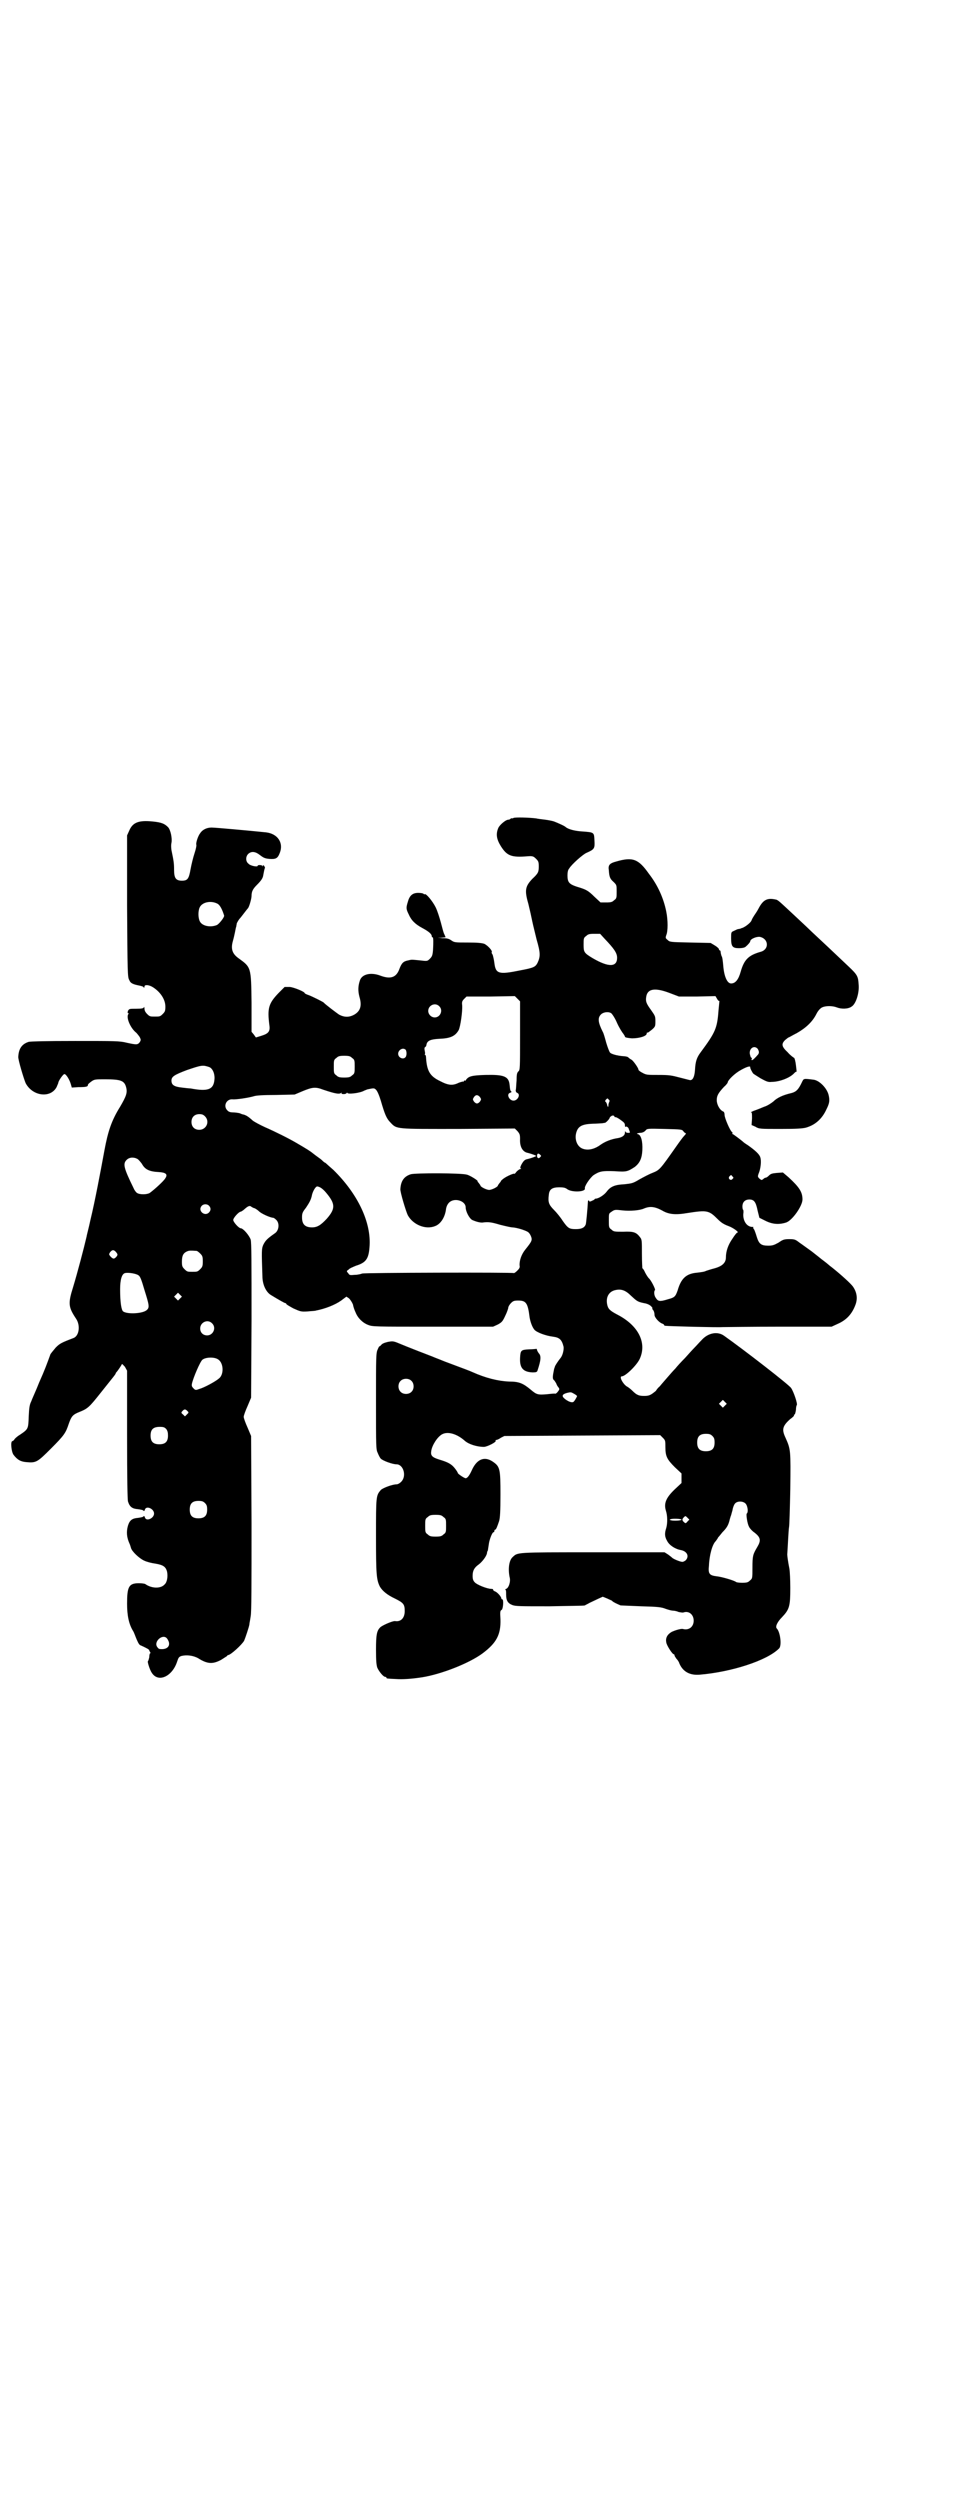 <?xml version="1.0" standalone="no"?>
<!DOCTYPE svg PUBLIC "-//W3C//DTD SVG 20010904//EN"
 "http://www.w3.org/TR/2001/REC-SVG-20010904/DTD/svg10.dtd">
<svg version="1.0" xmlns="http://www.w3.org/2000/svg"
 width="1111pt" height="2870pt" viewBox="0 0 1111 2870"
 preserveAspectRatio="xMidYMid meet">
<g transform="translate(0,2870) scale(0.5,-0.5)"
fill="#000000" stroke="none">
<path d="M1180 3862 c-2 -1 -3 -1 -4 -1 -1 1 -2 0 -3 -1 -1 -1 -3 -2 -5 -2 -6
0 -20 -12 -23 -19 -6 -14 -4 -26 6 -42 14 -22 24 -26 61 -23 12 1 14 0 20 -6
5 -5 6 -7 6 -17 0 -13 -1 -16 -15 -29 -16 -17 -18 -26 -9 -57 3 -12 7 -30 9
-40 2 -10 7 -29 10 -42 9 -31 9 -39 2 -54 -5 -9 -8 -11 -40 -17 -49 -10 -56
-8 -59 17 -1 8 -3 16 -4 19 -2 3 -3 5 -2 6 2 3 -9 15 -17 19 -6 2 -16 3 -38 3
-29 0 -31 0 -38 5 -6 4 -10 5 -21 5 -12 1 -12 1 -3 1 l11 1 -3 7 c-2 3 -5 16
-8 27 -3 11 -8 27 -12 35 -7 14 -22 32 -25 30 -1 -1 -2 0 -3 1 -1 1 -6 2 -12
2 -13 0 -20 -6 -24 -21 -4 -13 -4 -16 2 -28 6 -14 15 -23 32 -32 15 -8 21 -14
21 -18 0 -2 1 -3 2 -3 2 0 2 -12 1 -29 -1 -12 -2 -15 -7 -20 -6 -6 -6 -6 -23
-4 -20 2 -19 2 -27 0 -11 -2 -15 -6 -20 -19 -7 -20 -20 -25 -44 -16 -21 8 -42
4 -47 -11 -4 -12 -5 -23 -1 -38 6 -20 2 -32 -11 -40 -12 -7 -23 -7 -35 -1 -5
3 -34 25 -36 28 -2 2 -24 13 -34 17 -6 2 -10 4 -10 5 0 3 -24 13 -34 14 l-12
0 -14 -14 c-23 -24 -26 -35 -21 -74 2 -14 -2 -19 -18 -24 l-13 -4 -5 7 -5 6 0
67 c-1 82 -1 81 -30 102 -14 10 -18 21 -13 39 2 7 4 16 5 21 1 5 2 11 3 13 0
2 1 5 1 7 1 2 3 6 6 10 3 3 8 10 12 15 3 4 7 9 8 10 3 4 8 22 8 28 0 10 3 16
12 25 11 11 14 16 15 23 2 11 3 15 4 17 0 0 -1 2 -2 4 -2 2 -3 2 -3 0 0 -2 -1
-2 -1 0 -1 2 -11 3 -11 0 0 -3 -17 0 -21 5 -7 5 -7 17 0 23 7 6 16 5 26 -3 8
-6 11 -8 22 -9 15 -1 19 1 24 14 9 23 -5 44 -32 47 -39 4 -116 11 -125 11 -11
0 -21 -5 -26 -13 -5 -6 -10 -22 -9 -26 1 -2 -1 -11 -4 -20 -3 -9 -7 -25 -9
-36 -4 -23 -7 -27 -20 -27 -14 0 -18 6 -18 25 0 15 -1 21 -6 45 -1 7 -1 13 0
17 2 10 -2 30 -8 36 -8 8 -15 11 -36 13 -31 3 -45 -2 -53 -21 l-5 -11 0 -162
c1 -151 1 -164 5 -170 3 -8 9 -10 24 -13 4 -1 9 -2 9 -4 1 -1 2 -1 2 2 0 5 11
4 20 -2 17 -11 28 -28 28 -44 0 -10 -1 -12 -6 -17 -6 -6 -7 -6 -18 -6 -11 0
-12 0 -18 6 -4 4 -6 8 -6 12 0 4 -1 5 -1 4 -1 -3 -4 -4 -18 -4 -16 0 -16 0
-19 -5 -1 -4 -1 -5 0 -5 2 0 2 -1 1 -2 -6 -8 5 -33 18 -43 2 -2 6 -7 8 -10 3
-6 3 -7 0 -12 -5 -6 -7 -6 -30 -1 -16 4 -26 4 -118 4 -70 0 -102 -1 -107 -2
-16 -5 -23 -16 -24 -34 -1 -6 13 -52 17 -61 16 -30 57 -35 71 -9 2 5 4 9 4 10
0 4 11 20 14 20 4 0 12 -13 15 -24 l2 -7 15 1 c18 0 22 1 22 5 0 2 4 5 8 8 7
5 9 5 31 5 37 0 45 -3 49 -19 3 -12 0 -20 -14 -44 -20 -32 -28 -57 -36 -100
-9 -49 -22 -118 -32 -159 -4 -19 -9 -37 -9 -39 -6 -26 -21 -83 -31 -116 -12
-38 -11 -46 7 -73 10 -15 7 -39 -6 -44 -29 -11 -32 -13 -41 -22 -5 -6 -10 -12
-12 -15 -8 -22 -13 -36 -26 -65 -7 -18 -16 -37 -18 -43 -4 -8 -5 -14 -6 -35
-1 -29 -1 -29 -20 -42 -7 -4 -13 -10 -13 -11 -1 -2 -3 -3 -5 -4 -4 -1 -2 -24
3 -31 9 -12 17 -16 30 -17 22 -2 25 0 56 31 31 31 34 36 41 57 6 17 9 21 24
27 20 8 23 11 50 45 32 40 33 41 34 44 0 1 1 2 2 3 2 2 11 15 12 18 1 1 3 -2
7 -6 l5 -9 0 -146 c0 -108 1 -148 2 -154 4 -13 10 -17 23 -18 7 -1 13 -2 13
-4 1 -1 2 0 3 3 3 10 21 2 21 -9 0 -11 -18 -19 -21 -9 -1 3 -2 4 -3 3 0 -2 -6
-3 -13 -4 -13 -1 -19 -5 -23 -18 -4 -14 -3 -27 4 -42 1 -2 2 -6 3 -9 2 -8 19
-24 30 -29 6 -3 18 -6 26 -7 18 -3 24 -7 27 -19 2 -11 0 -24 -6 -29 -9 -10
-30 -9 -44 1 -1 1 -8 2 -15 2 -23 0 -27 -8 -27 -47 0 -27 4 -47 14 -63 2 -3 5
-12 8 -19 4 -9 6 -13 10 -14 11 -5 19 -9 19 -11 0 -1 1 -3 2 -4 1 -2 1 -3 0
-3 -1 0 -2 -4 -2 -9 -1 -4 -2 -8 -3 -9 -2 0 4 -20 9 -27 15 -23 47 -8 58 26 3
9 4 11 10 13 12 3 27 1 38 -5 22 -14 34 -14 53 -4 8 5 14 9 14 9 0 1 1 2 2 2
6 0 32 24 37 33 3 7 11 31 12 37 0 3 2 11 3 19 2 10 2 70 2 214 l-1 200 -8 19
c-5 11 -9 22 -9 25 0 3 4 14 9 25 l8 19 1 177 c0 135 0 179 -2 186 -3 9 -17
26 -23 26 -4 0 -17 14 -17 19 0 5 13 19 17 19 1 0 6 3 9 6 8 7 12 9 16 5 2 -1
5 -3 7 -3 2 -1 7 -4 10 -7 6 -6 27 -15 33 -15 1 0 4 -2 7 -5 8 -8 6 -25 -4
-31 -17 -12 -21 -16 -26 -26 -4 -9 -4 -14 -2 -72 0 -19 8 -36 19 -43 18 -11
32 -19 34 -19 1 0 2 -1 2 -2 0 -1 7 -5 16 -10 16 -7 17 -8 33 -7 9 1 17 1 19
2 21 4 44 13 58 23 l12 9 6 -4 c3 -3 7 -9 9 -14 1 -6 4 -14 6 -18 5 -13 16
-24 29 -29 10 -4 15 -4 149 -4 l138 0 11 5 c9 5 11 7 17 20 4 8 7 17 7 19 0 2
3 7 6 10 5 5 7 6 17 6 18 0 22 -6 26 -39 2 -11 6 -22 11 -28 5 -6 26 -14 43
-16 15 -2 20 -7 24 -23 1 -7 -2 -20 -7 -26 -5 -6 -13 -18 -13 -20 0 -1 -1 -2
-1 -3 -1 -2 -1 -4 -3 -14 -1 -7 -1 -10 1 -13 2 -1 4 -5 6 -8 1 -3 3 -7 5 -9 3
-4 3 -5 -1 -10 -2 -3 -5 -5 -6 -5 0 1 -9 0 -18 -1 -22 -2 -25 -1 -38 10 -18
15 -27 19 -50 19 -25 1 -54 8 -85 22 -4 2 -20 8 -63 24 -12 5 -23 9 -25 10 -2
1 -18 7 -36 14 -18 7 -38 15 -45 18 -12 5 -14 5 -25 3 -8 -2 -13 -4 -15 -7 -2
-2 -4 -4 -4 -3 0 1 -2 -2 -4 -7 -4 -8 -4 -16 -4 -119 0 -106 0 -111 4 -119 2
-5 5 -11 7 -13 5 -5 27 -13 36 -13 16 0 24 -27 11 -40 -4 -4 -8 -6 -11 -6 -9
0 -31 -8 -36 -13 -11 -13 -11 -14 -11 -106 0 -88 1 -100 9 -116 6 -10 17 -19
34 -27 20 -10 23 -13 23 -29 0 -16 -9 -25 -22 -23 -5 1 -28 -9 -34 -14 -8 -8
-10 -16 -10 -52 0 -26 1 -35 3 -41 4 -9 14 -21 18 -21 2 0 3 -1 3 -2 0 -2 1
-2 22 -3 14 -1 34 0 60 4 44 7 108 32 139 55 32 24 42 43 41 78 -1 17 -1 20 3
22 3 2 5 24 1 24 -1 0 -2 1 -2 2 0 4 -9 14 -14 16 -3 1 -5 3 -5 4 1 1 -1 2 -4
2 -10 0 -34 10 -38 15 -4 4 -5 8 -5 15 0 12 4 19 14 26 8 6 18 19 19 26 0 2 1
5 2 6 0 1 1 6 2 13 1 11 8 29 11 29 1 0 2 1 2 3 0 2 1 3 2 3 2 0 5 8 9 20 2 7
3 22 3 60 0 61 -1 65 -19 77 -19 12 -36 4 -47 -21 -5 -11 -10 -18 -14 -18 -3
0 -18 10 -18 12 0 1 -3 6 -7 11 -8 10 -16 14 -36 20 -16 5 -20 9 -18 20 2 13
14 32 25 38 13 7 34 1 52 -15 9 -8 28 -14 44 -14 7 0 29 11 27 14 -1 1 0 2 2
2 1 0 6 2 10 5 l8 4 179 1 179 1 6 -6 c6 -6 6 -7 6 -22 0 -21 4 -28 22 -46
l15 -14 0 -11 0 -11 -15 -14 c-20 -19 -26 -32 -21 -49 4 -12 4 -29 1 -40 -4
-12 -4 -20 2 -30 5 -10 19 -19 32 -21 14 -3 19 -14 11 -23 -2 -2 -6 -4 -8 -4
-5 0 -22 7 -24 10 -1 1 -5 4 -9 7 l-8 5 -165 0 c-179 0 -172 0 -184 -11 -8 -7
-11 -26 -7 -46 3 -10 -2 -25 -8 -27 -2 -1 -3 -2 -2 -2 2 0 2 -4 2 -11 0 -14 4
-20 14 -24 7 -3 19 -3 86 -3 43 1 79 1 81 2 1 1 6 3 11 6 4 2 13 6 19 9 l11 5
10 -4 c6 -3 12 -5 12 -6 1 -2 12 -7 19 -10 2 0 23 -1 48 -2 39 -1 46 -2 56 -6
6 -2 13 -4 16 -4 3 0 9 -1 13 -3 5 -1 10 -2 12 -1 12 4 23 -5 23 -19 0 -14
-11 -23 -25 -19 -4 1 -18 -3 -26 -7 -10 -6 -14 -14 -12 -24 1 -7 14 -27 17
-27 1 0 2 -1 2 -3 0 -1 2 -4 4 -7 2 -2 6 -7 7 -11 8 -19 24 -28 47 -26 72 6
154 32 182 60 7 6 3 38 -5 46 -4 4 1 15 12 26 17 18 19 25 19 67 0 18 -1 38
-2 44 -3 15 -5 29 -5 33 1 14 3 57 4 62 1 3 2 43 3 88 1 90 1 91 -11 118 -9
19 -7 27 11 43 6 4 9 8 9 8 -1 0 -1 1 0 2 2 0 3 5 4 11 0 5 1 10 2 11 2 3 -7
30 -13 39 -4 7 -110 89 -154 120 -15 11 -37 7 -52 -10 -5 -5 -12 -13 -16 -17
-4 -4 -14 -15 -22 -24 -9 -9 -19 -20 -22 -24 -4 -4 -12 -13 -18 -20 -6 -7 -14
-16 -18 -21 -5 -4 -8 -9 -8 -9 0 -1 -4 -4 -8 -7 -7 -5 -11 -6 -20 -6 -12 0
-17 2 -27 12 -3 3 -9 8 -13 10 -9 6 -18 23 -11 23 8 0 34 25 41 40 17 37 -3
77 -52 102 -17 9 -21 13 -23 24 -3 17 5 29 19 32 13 3 23 0 36 -13 13 -12 15
-14 30 -17 7 -1 13 -4 16 -7 3 -3 4 -5 3 -5 -1 0 0 -2 2 -4 2 -3 3 -7 3 -11 0
-6 11 -18 18 -20 2 -1 4 -2 4 -3 0 -1 1 -2 3 -2 8 -1 120 -4 131 -3 7 0 67 1
132 1 l119 0 13 6 c21 9 34 23 42 45 5 14 3 28 -6 41 -5 7 -27 27 -47 43 -4 3
-9 7 -10 8 -1 1 -6 5 -10 8 -4 3 -8 6 -9 7 -1 1 -9 7 -19 15 -10 7 -22 16 -28
20 -9 7 -11 8 -23 8 -12 0 -15 -1 -25 -8 -11 -6 -14 -7 -24 -7 -16 0 -21 4
-26 20 -2 7 -5 15 -6 17 -2 2 -3 5 -2 5 1 1 0 1 -2 1 -13 0 -22 14 -21 30 1 5
0 9 0 9 -1 0 -2 3 -2 8 0 10 6 16 16 16 11 0 15 -6 19 -26 l4 -16 14 -7 c16
-8 31 -9 47 -4 14 4 38 38 38 53 0 17 -7 28 -32 51 l-13 11 -14 -1 c-11 -1
-14 -2 -18 -6 -3 -3 -6 -5 -8 -5 -1 0 -3 -1 -5 -3 -4 -3 -4 -3 -9 1 -4 4 -4 5
-2 11 5 11 7 30 4 38 -2 7 -12 16 -29 28 -5 3 -9 6 -10 7 -3 3 -23 18 -24 18
-1 0 -2 1 -1 2 1 1 0 2 -1 3 -4 2 -17 32 -17 39 0 4 -1 7 -3 8 -8 3 -15 16
-15 26 0 10 3 16 17 31 5 4 8 9 8 9 0 6 17 22 30 29 14 8 22 10 22 7 -1 -2 5
-13 7 -15 1 -1 9 -6 17 -11 13 -7 17 -9 25 -8 18 0 42 9 52 20 2 2 4 4 5 3 1
0 0 6 -1 15 -1 9 -3 16 -4 17 -2 1 -9 6 -15 13 -14 13 -15 19 -6 28 4 3 7 6 8
6 1 0 9 5 19 10 21 12 36 26 45 44 4 8 9 13 13 15 8 4 24 4 34 0 10 -4 26 -4
34 2 10 6 18 32 16 51 -1 18 -3 22 -22 40 -22 21 -73 69 -85 80 -5 5 -21 20
-36 34 -42 39 -42 40 -49 41 -19 4 -28 -2 -38 -21 -3 -6 -8 -13 -10 -16 -2 -3
-5 -8 -6 -11 -2 -6 -17 -17 -23 -18 -1 0 -2 -1 -2 -1 -1 0 -3 -1 -5 -1 -2 0
-6 -2 -10 -4 -7 -3 -7 -3 -7 -17 0 -19 3 -23 18 -23 7 0 12 1 15 3 6 5 11 11
11 13 0 5 14 11 22 10 20 -4 22 -28 3 -34 -29 -8 -39 -18 -47 -46 -5 -18 -12
-27 -22 -27 -9 0 -16 16 -18 40 -1 11 -2 21 -4 23 -1 3 -2 7 -2 9 0 2 -1 4 -2
4 -1 0 -2 1 -2 3 0 1 -4 5 -9 8 l-10 6 -47 1 c-46 1 -47 1 -52 6 -5 4 -5 5 -3
11 4 9 4 34 0 54 -6 30 -19 60 -40 87 -24 34 -37 39 -75 28 -15 -4 -19 -8 -17
-20 1 -16 3 -20 11 -27 7 -7 7 -7 7 -22 0 -14 0 -16 -6 -20 -4 -4 -7 -5 -18
-5 l-13 0 -14 13 c-15 15 -20 17 -40 23 -18 6 -22 10 -22 26 0 7 1 13 4 16 5
9 32 33 40 36 18 8 19 10 18 28 -1 19 0 19 -28 21 -17 1 -32 5 -38 10 -3 3
-17 9 -27 13 -3 1 -12 3 -20 4 -8 1 -17 2 -21 3 -15 2 -49 3 -52 1z m-680
-197 c5 -3 10 -11 15 -27 1 -4 -12 -20 -17 -22 -15 -6 -34 -2 -39 9 -4 8 -4
24 0 32 6 12 26 16 41 8z m889 -80 c22 -23 29 -33 29 -44 0 -22 -20 -22 -56
-1 -20 12 -21 14 -21 31 0 14 0 16 6 20 4 4 7 5 18 5 l14 0 10 -11z m150 -125
l21 -8 42 0 42 1 3 -5 c2 -4 4 -6 5 -6 1 0 2 -1 1 -1 0 -1 -1 -11 -2 -21 -3
-41 -7 -50 -41 -96 -9 -12 -12 -21 -13 -40 -1 -16 -5 -24 -11 -24 -1 0 -12 3
-24 6 -19 5 -24 6 -49 6 -26 0 -28 0 -37 5 -6 3 -9 6 -9 7 1 2 -11 20 -16 23
-2 1 -5 3 -7 5 -1 1 -3 2 -4 2 0 0 -4 1 -7 1 -15 1 -28 5 -31 8 -2 2 -6 13 -9
23 -3 11 -6 22 -8 25 -11 22 -12 32 -4 40 5 5 16 7 23 3 2 -1 9 -11 14 -23 5
-11 12 -22 14 -24 2 -3 4 -6 4 -7 0 -2 5 -3 16 -4 17 0 34 5 34 11 0 2 1 3 2
2 1 0 5 3 10 7 8 7 8 8 8 20 0 11 -1 12 -10 25 -11 15 -13 20 -11 31 3 18 20
21 54 8z m-344 -98 c0 -75 0 -79 -4 -82 -3 -3 -4 -7 -4 -21 -1 -10 -1 -20 -2
-22 0 -3 1 -5 3 -6 9 -3 2 -18 -8 -18 -10 0 -17 15 -8 18 3 1 4 2 3 3 -2 1 -3
3 -4 15 -2 20 -13 24 -56 23 -31 -1 -38 -3 -44 -11 -1 -2 -2 -3 -3 -2 -1 1 -2
0 -2 -1 0 -2 -1 -2 -1 -1 -1 0 -6 -1 -11 -3 -14 -7 -24 -6 -43 4 -23 11 -30
23 -32 53 0 4 -1 7 -2 7 -1 0 -1 0 -1 1 1 1 1 4 0 8 -1 5 -1 8 1 9 2 1 3 4 3
6 2 9 10 12 30 13 25 1 36 6 44 20 4 8 9 43 8 57 -1 7 0 10 4 14 l6 6 55 0 56
1 6 -6 6 -6 0 -79z m-186 68 c10 -9 3 -26 -10 -26 -8 0 -15 7 -15 15 0 13 16
20 25 11z m732 -98 c3 -5 4 -9 1 -13 -7 -8 -12 -13 -14 -13 -1 0 -2 1 -1 2 1
1 1 3 -1 4 -1 0 -2 4 -3 8 -2 13 10 21 18 12z m-809 -2 c3 -4 3 -15 -1 -18 -4
-4 -12 -2 -15 4 -5 10 8 21 16 14z m-123 -19 c6 -4 6 -6 6 -20 0 -14 0 -16 -6
-20 -4 -4 -7 -5 -18 -5 -11 0 -14 1 -18 5 -6 4 -6 6 -6 20 0 14 0 16 6 20 4 4
7 5 18 5 11 0 14 -1 18 -5z m-328 -21 c7 -3 12 -13 12 -25 -1 -26 -13 -32 -55
-24 -3 0 -12 1 -20 2 -18 2 -24 6 -24 16 0 9 6 13 35 24 35 12 37 12 52 7z
m262 -52 c27 -9 37 -11 41 -7 2 1 2 1 1 0 -1 -2 0 -3 5 -3 3 0 6 1 7 3 0 1 1
1 1 0 0 -4 29 -1 39 5 3 1 7 3 8 3 14 3 15 3 19 -1 3 -3 7 -12 11 -25 9 -31
13 -41 22 -50 15 -16 11 -15 157 -15 l129 1 6 -6 c5 -6 6 -8 6 -18 -1 -18 6
-30 18 -32 8 -2 19 -6 19 -7 0 -1 -11 -5 -19 -7 -7 -1 -10 -4 -15 -13 -3 -6
-3 -8 -1 -9 1 0 1 -1 -1 -1 -2 0 -6 -3 -9 -6 -3 -4 -5 -6 -5 -5 0 2 -17 -5
-25 -11 -4 -3 -7 -6 -6 -6 0 0 -1 -2 -3 -4 -2 -3 -4 -5 -4 -6 0 -3 -14 -10
-20 -10 -6 0 -20 7 -20 10 0 1 -2 3 -4 6 -2 2 -3 4 -3 4 4 0 -16 13 -24 15
-12 4 -119 4 -129 1 -16 -5 -23 -16 -24 -34 -1 -6 13 -52 17 -60 12 -22 41
-34 63 -25 13 5 23 21 25 40 1 5 3 10 7 14 12 12 38 4 38 -11 0 -9 8 -25 15
-29 9 -4 17 -6 23 -6 14 2 21 1 41 -5 12 -3 25 -6 28 -6 4 0 14 -2 23 -5 14
-5 15 -6 19 -13 5 -11 4 -13 -12 -33 -9 -11 -14 -26 -13 -37 1 -4 -1 -7 -5
-11 -4 -4 -7 -6 -8 -6 -2 2 -345 1 -349 -1 -2 -1 -10 -3 -17 -3 -11 -1 -12 -1
-15 4 -4 4 -4 5 1 8 2 3 10 6 17 9 23 7 29 16 31 42 5 57 -27 123 -83 178 -8
7 -16 14 -18 16 -3 1 -6 4 -8 6 -2 2 -6 5 -9 7 -3 2 -8 6 -12 9 -6 5 -14 10
-38 24 -17 10 -49 26 -72 36 -11 5 -24 12 -28 15 -11 10 -15 12 -21 14 -1 0
-5 1 -9 3 -4 1 -11 2 -16 2 -5 0 -9 1 -12 4 -11 10 -3 27 11 26 9 -1 39 4 49
7 5 2 22 3 51 3 l43 1 19 8 c22 9 29 10 47 3z m360 -17 c3 -5 3 -5 0 -10 -5
-6 -9 -6 -14 0 -3 5 -3 5 0 10 4 6 9 6 14 0z m296 -6 c2 -1 2 -3 1 -5 -1 -2
-2 -5 -2 -8 0 -5 -2 -4 -3 2 -1 3 -2 5 -3 6 -2 1 -2 2 0 5 4 4 4 4 7 0z m-928
-38 c12 -12 3 -31 -13 -31 -11 0 -18 7 -18 18 0 11 7 18 18 18 6 0 9 -1 13 -5z
m941 -1 c0 -1 1 -1 3 -1 1 0 7 -3 12 -7 7 -5 9 -7 9 -12 0 -3 1 -4 2 -3 1 2 7
-2 7 -6 1 -1 1 -3 2 -5 1 -3 0 -3 -4 -3 -3 0 -5 1 -6 3 0 2 -1 1 -1 -2 0 -7
-6 -11 -16 -13 -15 -2 -30 -8 -41 -16 -14 -10 -29 -13 -41 -8 -12 5 -18 21
-14 36 4 15 13 20 38 21 9 0 19 1 21 1 2 0 5 1 7 1 2 0 11 9 11 12 0 0 1 2 3
3 3 3 8 2 8 -1z m158 -33 c2 -3 5 -5 6 -5 1 0 -1 -3 -4 -6 -3 -3 -11 -14 -18
-24 -38 -54 -38 -54 -55 -61 -8 -3 -21 -10 -30 -15 -15 -9 -17 -9 -34 -11 -22
-1 -32 -5 -41 -17 -6 -8 -19 -16 -25 -16 -2 0 -3 -1 -3 -2 0 0 -3 -2 -6 -3 -3
-2 -6 -2 -6 -1 0 3 -3 2 -3 0 -1 -18 -4 -50 -5 -53 -3 -8 -10 -11 -23 -11 -15
0 -18 2 -30 19 -5 8 -14 19 -20 25 -12 12 -14 18 -12 34 1 13 7 18 24 18 10 0
14 -1 18 -4 10 -8 42 -7 41 1 -2 5 12 25 20 31 14 9 20 10 48 9 28 -2 30 -1
47 10 11 9 16 19 17 38 1 21 -3 35 -10 37 -4 1 -3 2 4 3 6 0 10 2 13 5 4 5 4
5 44 4 38 -1 40 -1 43 -5z m-329 -54 c3 -3 3 -3 0 -6 -3 -4 -7 -2 -7 3 0 6 3
7 7 3z m-925 -10 c3 -2 7 -7 10 -11 7 -13 17 -18 39 -19 16 -1 21 -5 15 -14
-3 -6 -25 -26 -36 -34 -7 -4 -23 -4 -29 0 -2 1 -6 6 -8 11 -23 47 -25 56 -16
65 6 6 16 7 25 2z m1367 -40 c3 -3 3 -3 0 -6 -4 -5 -11 1 -7 6 4 4 4 4 7 0z
m-946 -26 c2 -1 8 -6 12 -11 22 -26 22 -37 2 -60 -14 -15 -22 -20 -34 -20 -16
0 -23 7 -23 23 0 9 1 12 9 22 8 12 12 19 14 30 2 8 8 19 12 19 1 0 5 -1 8 -3z
m-257 -41 c5 -5 5 -11 0 -16 -10 -10 -27 5 -16 16 4 4 12 4 16 0z m1041 -11
c15 -9 30 -11 59 -6 45 7 49 6 69 -14 8 -8 14 -12 25 -16 11 -4 26 -15 20 -15
-1 0 -6 -6 -11 -14 -10 -14 -15 -29 -15 -43 0 -12 -8 -20 -26 -25 -8 -2 -17
-5 -20 -6 -3 -2 -12 -3 -20 -4 -25 -2 -37 -13 -45 -41 -5 -14 -7 -16 -22 -20
-19 -6 -23 -5 -28 3 -4 5 -5 15 -2 18 2 1 -9 23 -14 27 -2 2 -6 8 -9 14 -2 5
-5 9 -6 9 0 0 -1 15 -1 33 0 30 0 33 -4 38 -9 12 -15 14 -39 13 -20 0 -22 0
-27 5 -6 4 -6 6 -6 21 0 15 0 16 5 19 8 6 9 6 26 4 18 -2 40 0 49 4 14 6 25 5
42 -4z m-1255 -95 c5 -6 5 -7 1 -12 -5 -5 -7 -5 -13 1 -4 5 -4 5 -1 10 5 6 8
6 13 1z m186 2 c1 0 5 -3 8 -6 5 -5 6 -7 6 -18 0 -11 -1 -13 -6 -18 -6 -6 -7
-6 -18 -6 -11 0 -12 0 -18 6 -5 5 -6 7 -6 17 0 14 3 20 12 24 5 2 8 2 22 1z
m-134 -56 c4 -2 7 -10 14 -34 11 -35 12 -40 5 -46 -9 -8 -44 -10 -54 -3 -4 3
-7 20 -7 51 0 22 4 35 11 37 7 2 26 -1 31 -5z m96 -53 l-5 -5 -4 4 -5 5 4 4 5
5 4 -4 5 -5 -4 -4z m73 -57 c11 -10 3 -28 -11 -28 -9 0 -16 6 -16 16 0 14 17
22 27 12z m14 -83 c13 -8 14 -35 2 -44 -8 -7 -34 -21 -45 -24 -8 -3 -9 -3 -13
1 -4 4 -5 6 -4 11 3 14 19 51 24 55 7 6 27 7 36 1z m444 -49 c7 -6 7 -19 1
-25 -6 -7 -19 -7 -25 -1 -7 6 -7 19 -1 25 6 7 19 7 25 1z m374 -30 c4 -2 7 -5
7 -5 0 -2 -7 -14 -9 -14 -4 -2 -13 2 -20 8 -7 6 -5 10 6 13 9 2 9 2 16 -2z
m347 -27 l-5 -5 -4 4 -5 5 4 4 5 5 4 -4 5 -5 -4 -4z m-1236 -12 c4 -4 4 -4 0
-8 l-5 -5 -4 4 c-5 4 -5 5 -2 8 4 5 7 5 11 1z m-48 -42 c3 -4 4 -8 4 -15 0
-14 -6 -20 -20 -20 -14 0 -20 6 -20 20 0 14 6 20 21 20 9 0 11 -1 15 -5z
m1255 -16 c4 -4 5 -7 5 -15 0 -14 -6 -20 -20 -20 -14 0 -20 6 -20 20 0 14 6
20 20 20 8 0 11 -1 15 -5z m-1166 -154 c4 -4 5 -7 5 -15 0 -14 -6 -20 -20 -20
-14 0 -20 6 -20 20 0 14 6 20 20 20 8 0 11 -1 15 -5z m1242 -1 c5 -5 7 -20 3
-23 -2 -1 1 -23 5 -30 1 -3 7 -10 13 -14 14 -11 15 -18 6 -33 -10 -17 -11 -20
-11 -47 0 -25 0 -25 -6 -30 -4 -4 -7 -5 -18 -5 -7 0 -13 1 -14 2 -3 3 -33 12
-45 13 -16 2 -19 6 -17 24 1 25 8 50 16 57 1 2 4 5 5 8 2 2 6 7 10 12 9 9 13
15 16 26 1 5 3 10 3 11 1 1 2 7 4 13 1 7 4 14 6 16 5 6 18 6 24 0z m-694 -31
c6 -4 6 -6 6 -20 0 -14 0 -16 -6 -20 -4 -4 -7 -5 -18 -5 -11 0 -14 1 -18 5 -6
4 -6 6 -6 20 0 14 0 16 6 20 4 4 7 5 18 5 11 0 14 -1 18 -5z m561 -10 c-4 -5
-5 -5 -8 -2 -5 4 -5 7 -1 11 4 4 4 4 8 0 l5 -5 -4 -4z m-14 4 c0 -2 -13 -3
-22 -2 -6 1 -6 2 -3 3 5 2 25 1 25 -1z m-1183 -272 c2 -2 4 -6 5 -9 3 -11 -6
-18 -21 -16 -2 0 -4 2 -6 5 -8 12 12 30 22 20z"/>
<path d="M1843 3256 c-8 -17 -13 -23 -26 -26 -17 -4 -31 -10 -40 -19 -5 -4
-14 -10 -21 -12 -7 -3 -17 -7 -23 -9 -5 -2 -9 -4 -7 -4 2 0 2 -4 2 -14 l-1
-15 9 -4 c8 -5 11 -5 57 -5 38 0 51 1 59 3 21 6 37 20 47 42 7 14 8 20 5 33
-4 16 -21 33 -34 35 -24 3 -23 3 -27 -5z"/>
<path d="M1232 2643 c-1 0 -8 -1 -16 -1 -19 -1 -20 -2 -21 -20 -1 -23 7 -32
29 -33 8 0 10 1 11 4 8 24 9 34 3 40 -2 3 -4 6 -4 8 -1 2 -1 3 -2 2z"/>
</g>
</svg>
